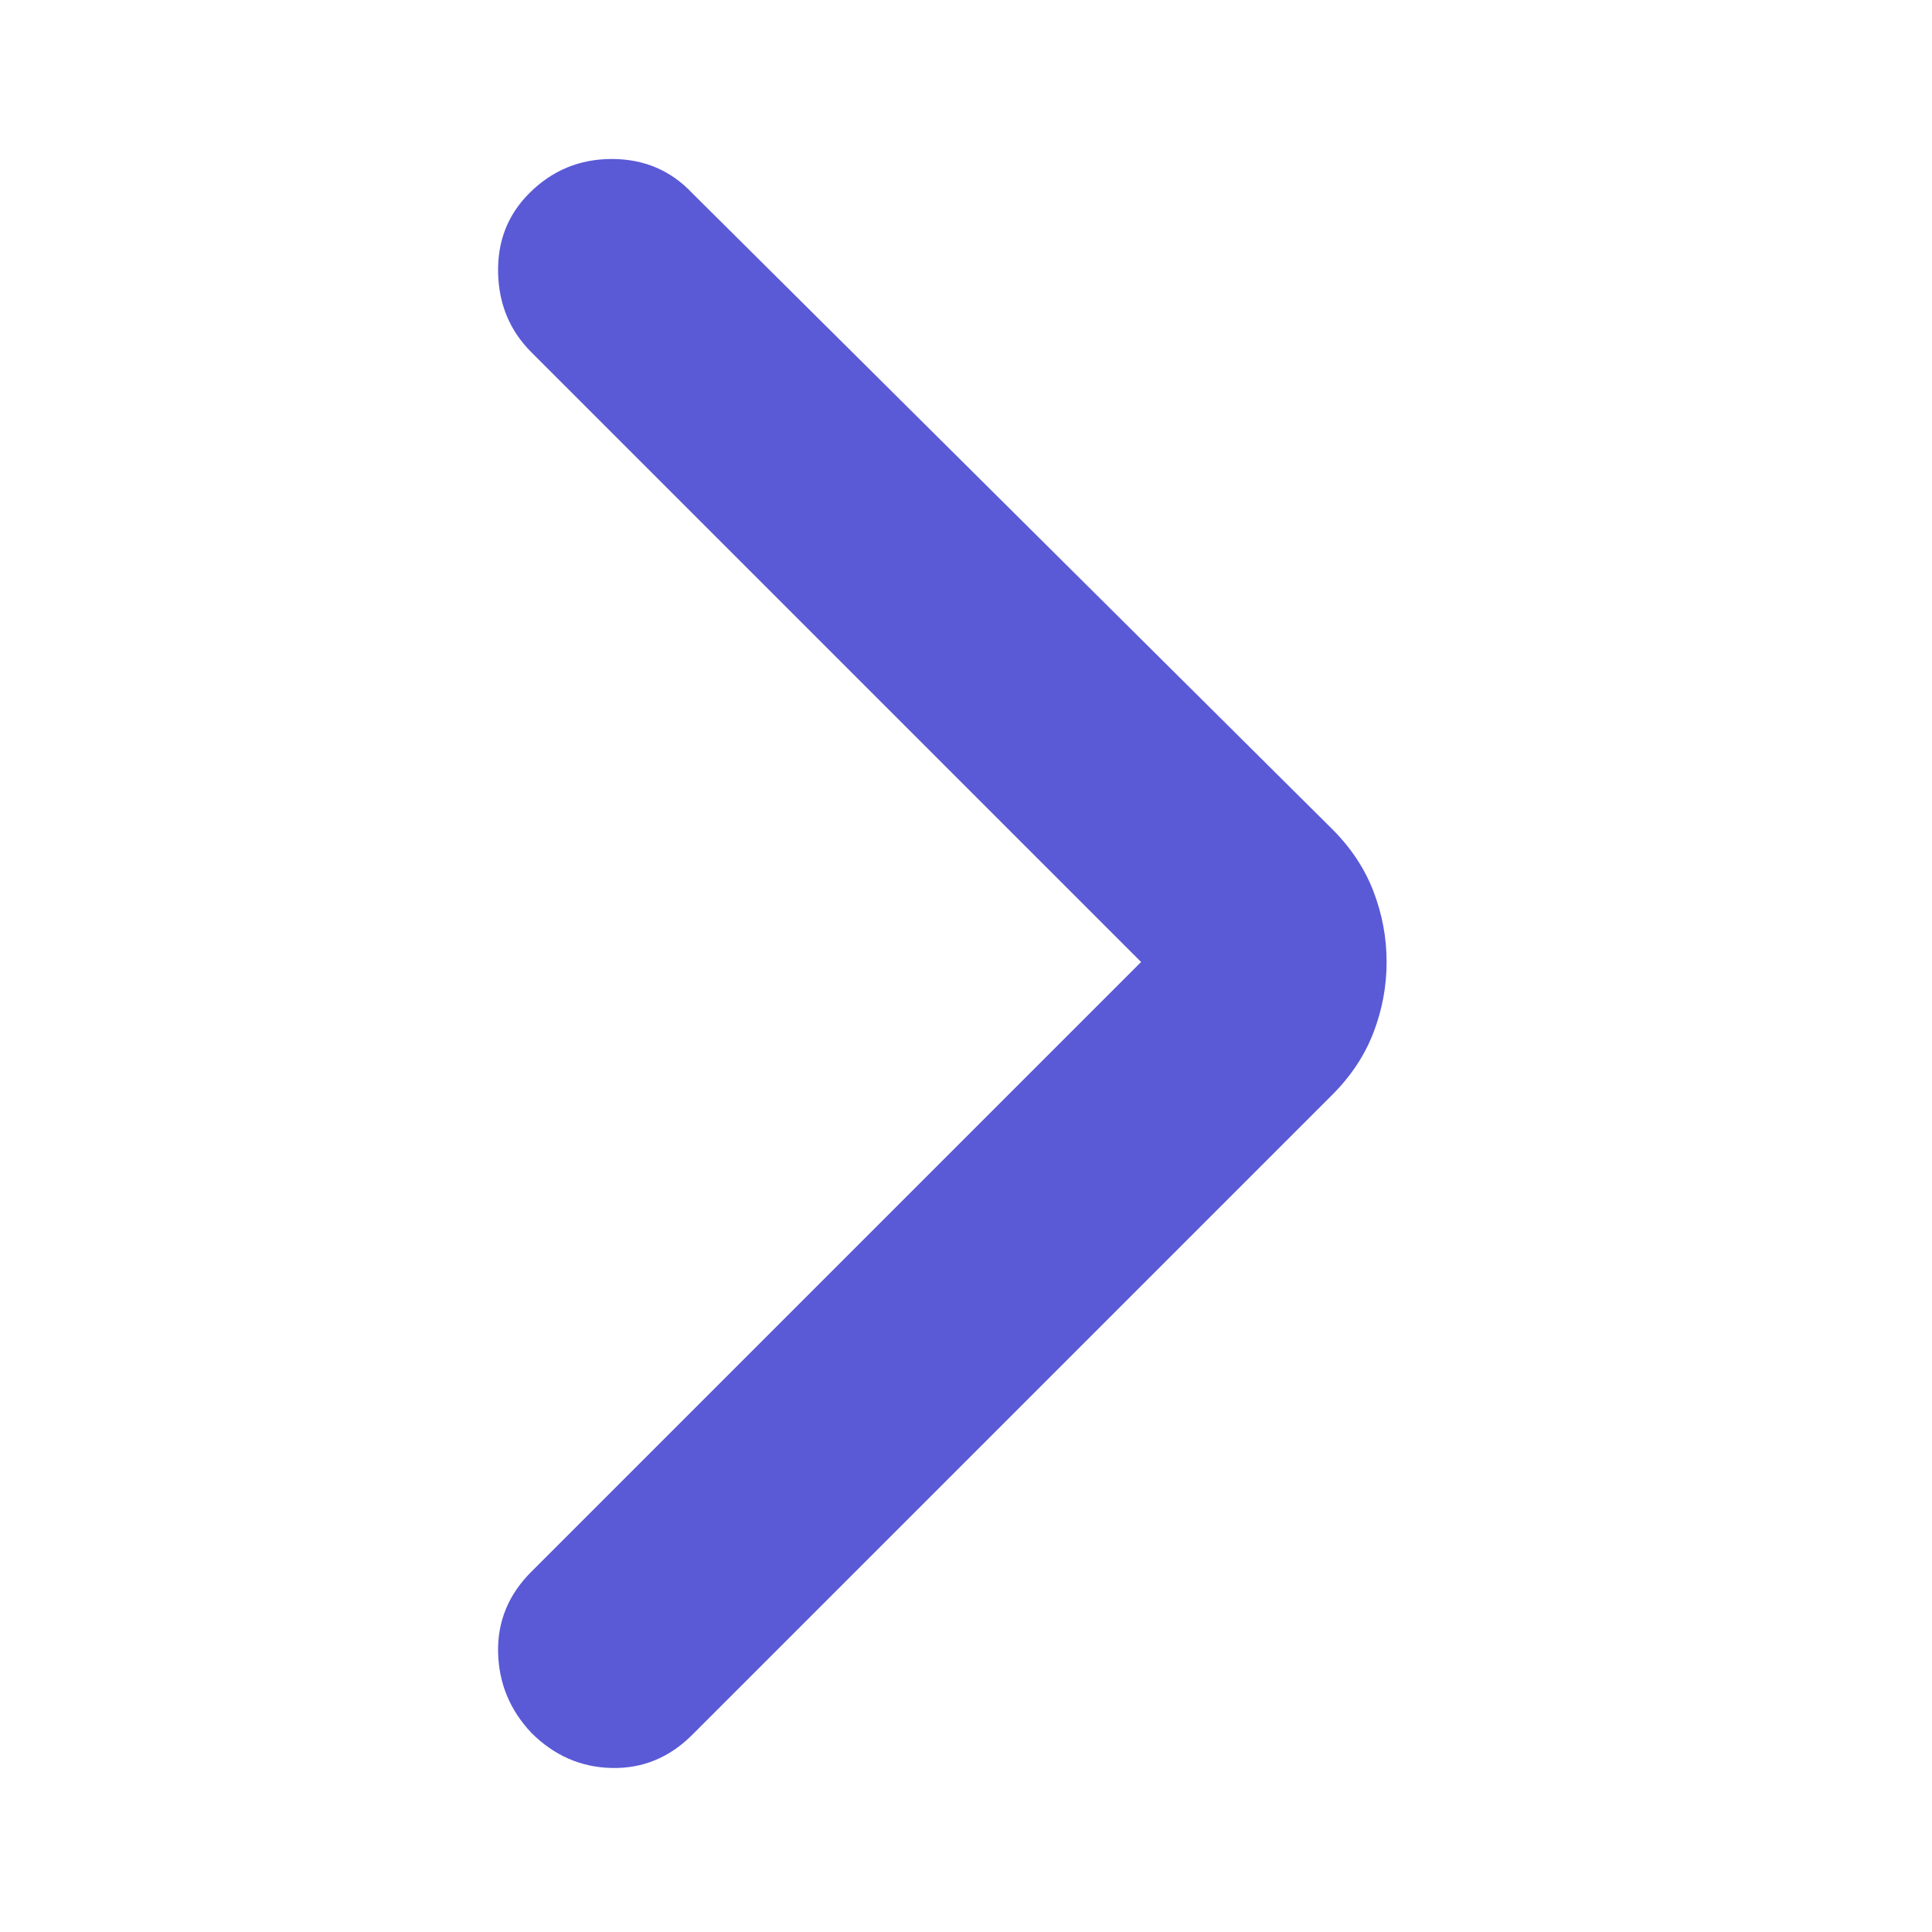 <svg height="48" viewBox="0 -960 960 960" width="48" xmlns="http://www.w3.org/2000/svg"><path fill="rgb(90, 90, 215)" d="m567-482-303-303q-16-16-16.5-39.5t15.5-39.5q17-17 41-17t40 17l318 316q14 14 20.5 31t6.5 35q0 18-6.5 35t-20.5 31l-318 318q-17 17-40 16.5t-40-17.5q-16-17-16.5-40t16.5-40z"/></svg>